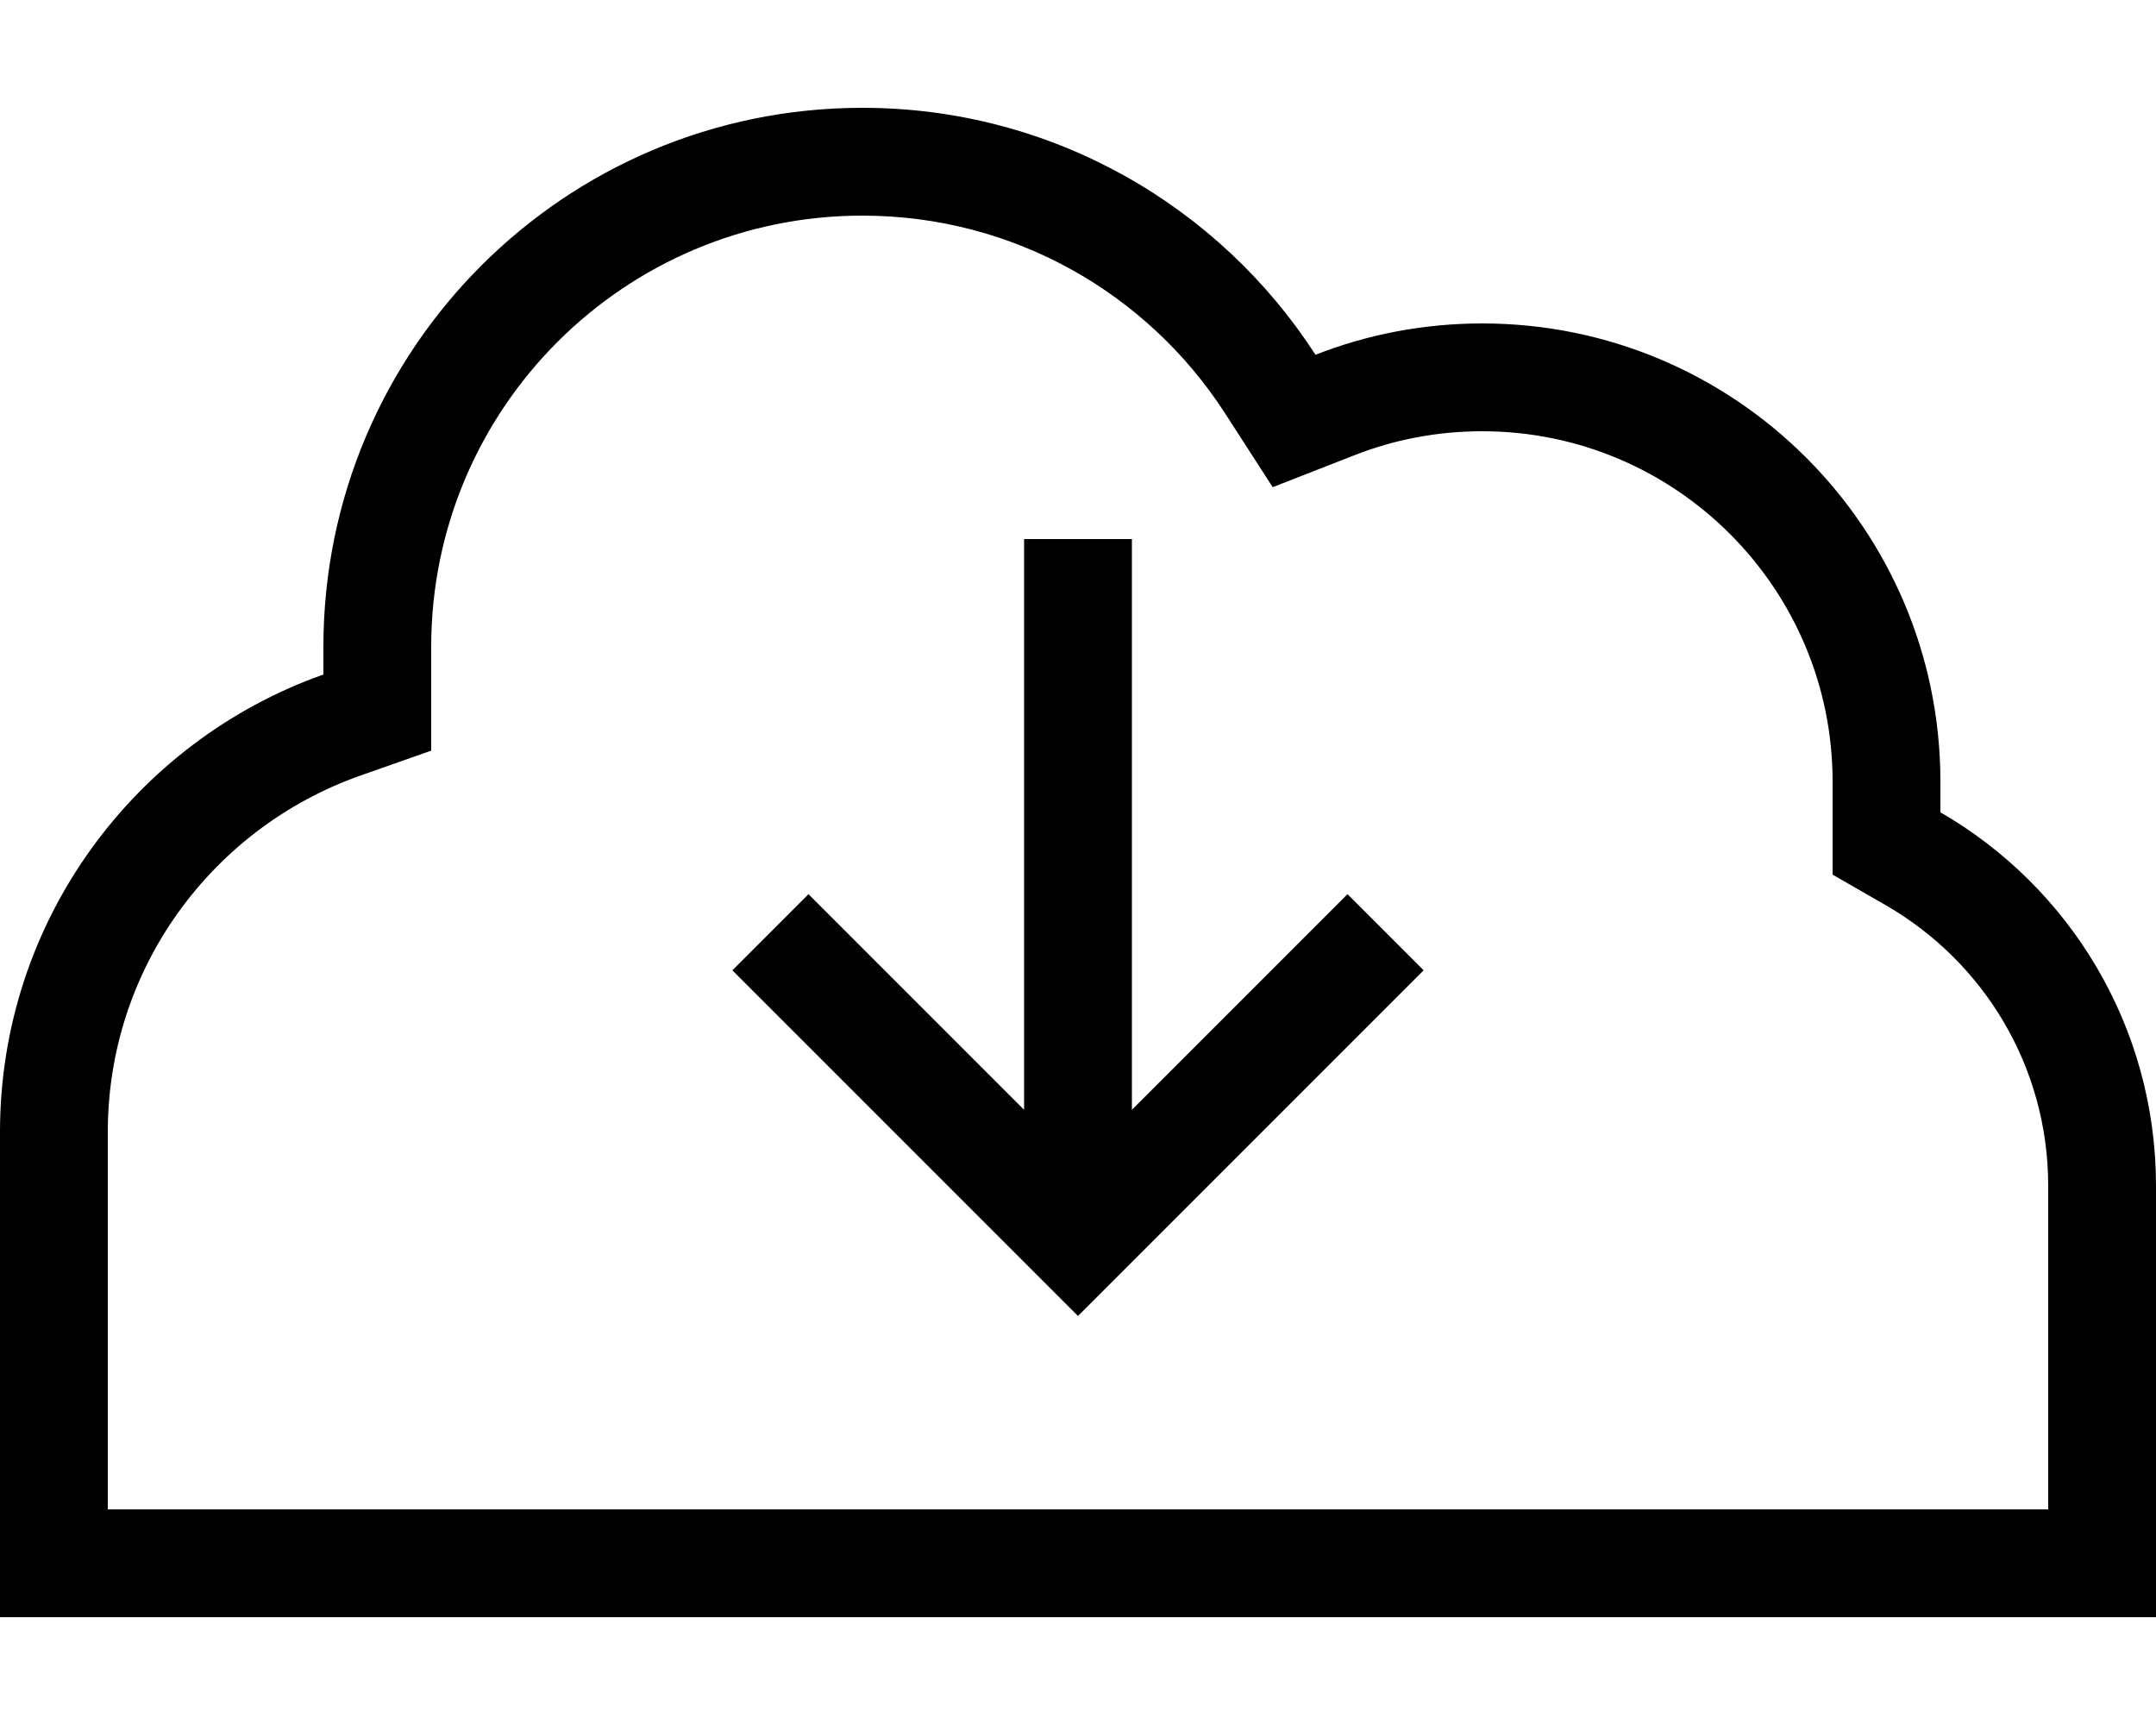<svg xmlns="http://www.w3.org/2000/svg" viewBox="0 0 640 512" fill="currentColor" class="svgBox" id="cloud-arrow-down-b-t"><path d="M544 241.1V232c0-57.4-46.6-104-104-104c-13.4 0-26.2 2.5-37.9 7.1l-24.3 9.5-14.2-22C340.8 87.3 301.1 64 256 64c-70.7 0-128 57.3-128 128v8.2 22.6l-21.3 7.5C63.1 245.8 32 287.3 32 336V448H144 512h96V352c0-35.5-19.2-66.5-48-83.2l-16-9.2V241.1zM0 336c0-62.7 40.1-116 96-135.8V192c0-88.4 71.6-160 160-160c56.4 0 106 29.2 134.5 73.3c15.3-6 32-9.3 49.5-9.3c75.1 0 136 60.9 136 136v9.1c38.3 22.1 64 63.5 64 110.9v96 32H608 512 144 32 0V448 336zm228.7-36.7L217.4 288 240 265.4l11.3 11.3L304 329.4V176 160h32v16V329.4l52.7-52.7L400 265.4 422.6 288l-11.3 11.3-80 80L320 390.6l-11.3-11.3-80-80z"/></svg>